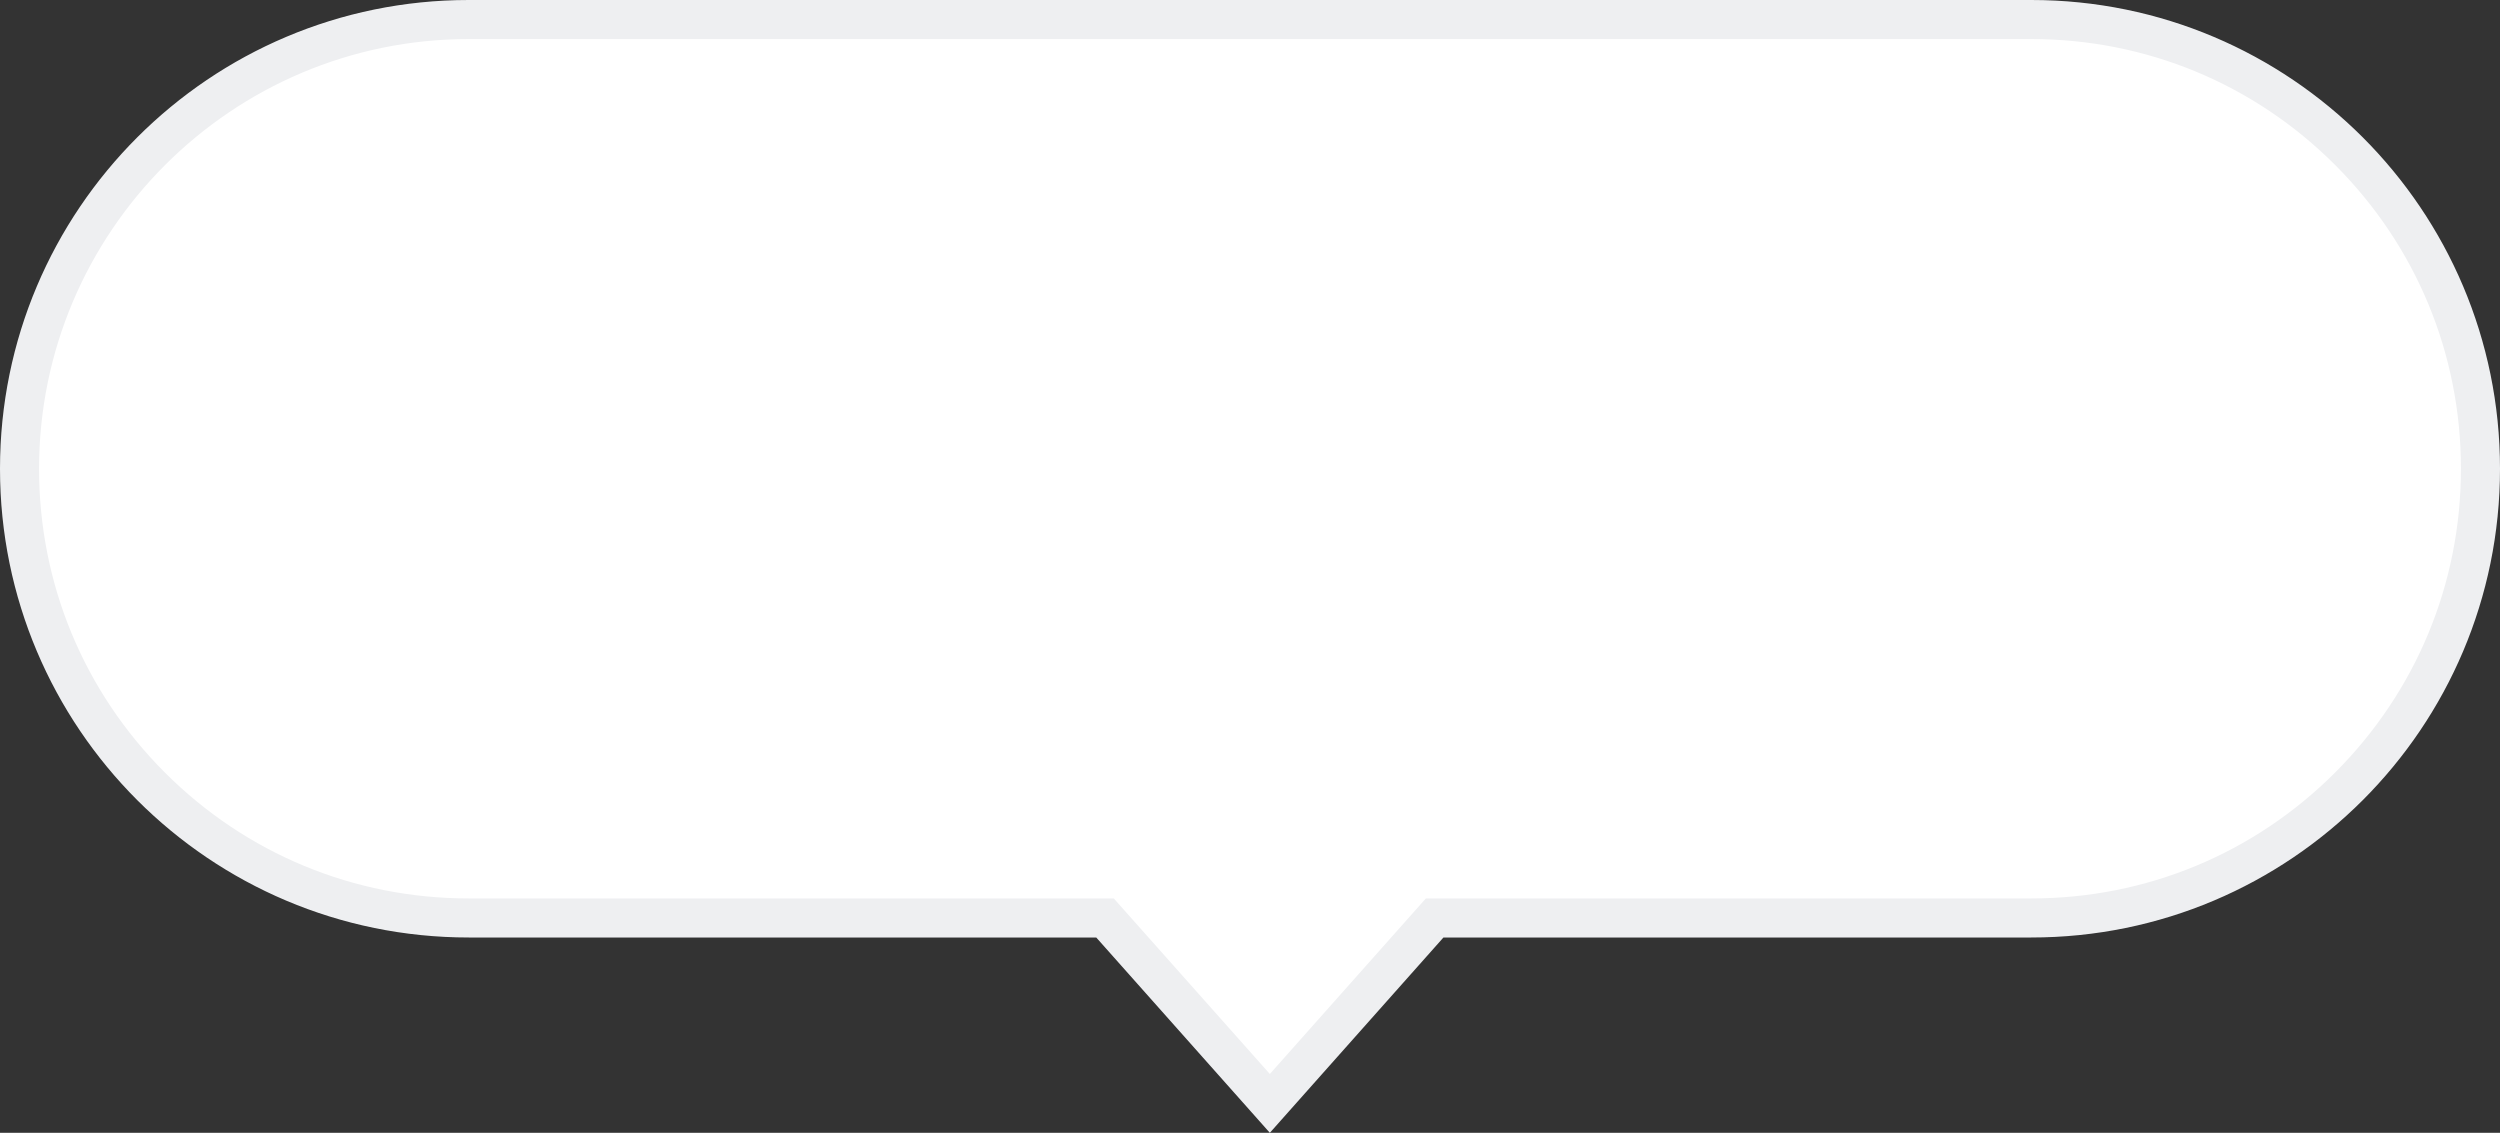 <svg xmlns="http://www.w3.org/2000/svg" width="64" height="29" viewBox="0 0 64 29">
  <rect x="0" y="0" width="64" height="29" fill="#333333" stroke="none"/>
  <g id="합치기_1" data-name="합치기 1" transform="translate(1528 1493)" fill="#fff">
    <path d="M -1495.492 -1464.753 L -1499.562 -1469.332 L -1499.712 -1469.5 L -1499.936 -1469.5 L -1516 -1469.5 C -1519.072 -1469.5 -1521.959 -1470.696 -1524.132 -1472.868 C -1526.304 -1475.041 -1527.5 -1477.929 -1527.5 -1481 C -1527.5 -1484.072 -1526.304 -1486.96 -1524.132 -1489.132 C -1521.959 -1491.304 -1519.071 -1492.5 -1516 -1492.5 L -1476 -1492.5 C -1472.928 -1492.5 -1470.04 -1491.304 -1467.868 -1489.132 C -1465.697 -1486.96 -1464.5 -1484.072 -1464.5 -1481 C -1464.5 -1477.929 -1465.697 -1475.041 -1467.868 -1472.868 C -1470.04 -1470.696 -1472.928 -1469.5 -1476 -1469.5 L -1491.048 -1469.5 L -1491.273 -1469.5 L -1491.422 -1469.332 L -1495.492 -1464.753 Z" stroke="none"/>
    <path d="M -1495.492 -1465.506 L -1491.498 -1470 L -1476 -1470 C -1473.062 -1470 -1470.3 -1471.144 -1468.222 -1473.222 C -1466.145 -1475.3 -1465 -1478.062 -1465 -1481 C -1465 -1483.938 -1466.145 -1486.701 -1468.222 -1488.778 C -1470.3 -1490.856 -1473.062 -1492 -1476 -1492 L -1516 -1492 C -1522.065 -1492 -1527 -1487.066 -1527 -1481 C -1527 -1478.062 -1525.856 -1475.3 -1523.778 -1473.222 C -1521.7 -1471.144 -1518.938 -1470 -1516 -1470 L -1499.487 -1470 L -1495.492 -1465.506 M -1495.492 -1464 L -1499.936 -1469 L -1516 -1469 C -1522.627 -1469 -1528 -1474.373 -1528 -1481 C -1528 -1487.627 -1522.627 -1493 -1516 -1493 L -1476 -1493 C -1469.372 -1493 -1464 -1487.627 -1464 -1481 C -1464 -1474.373 -1469.372 -1469 -1476 -1469 L -1491.048 -1469 L -1495.492 -1464 Z" stroke="none" fill="#eeeff1"/>
  </g>
</svg>
